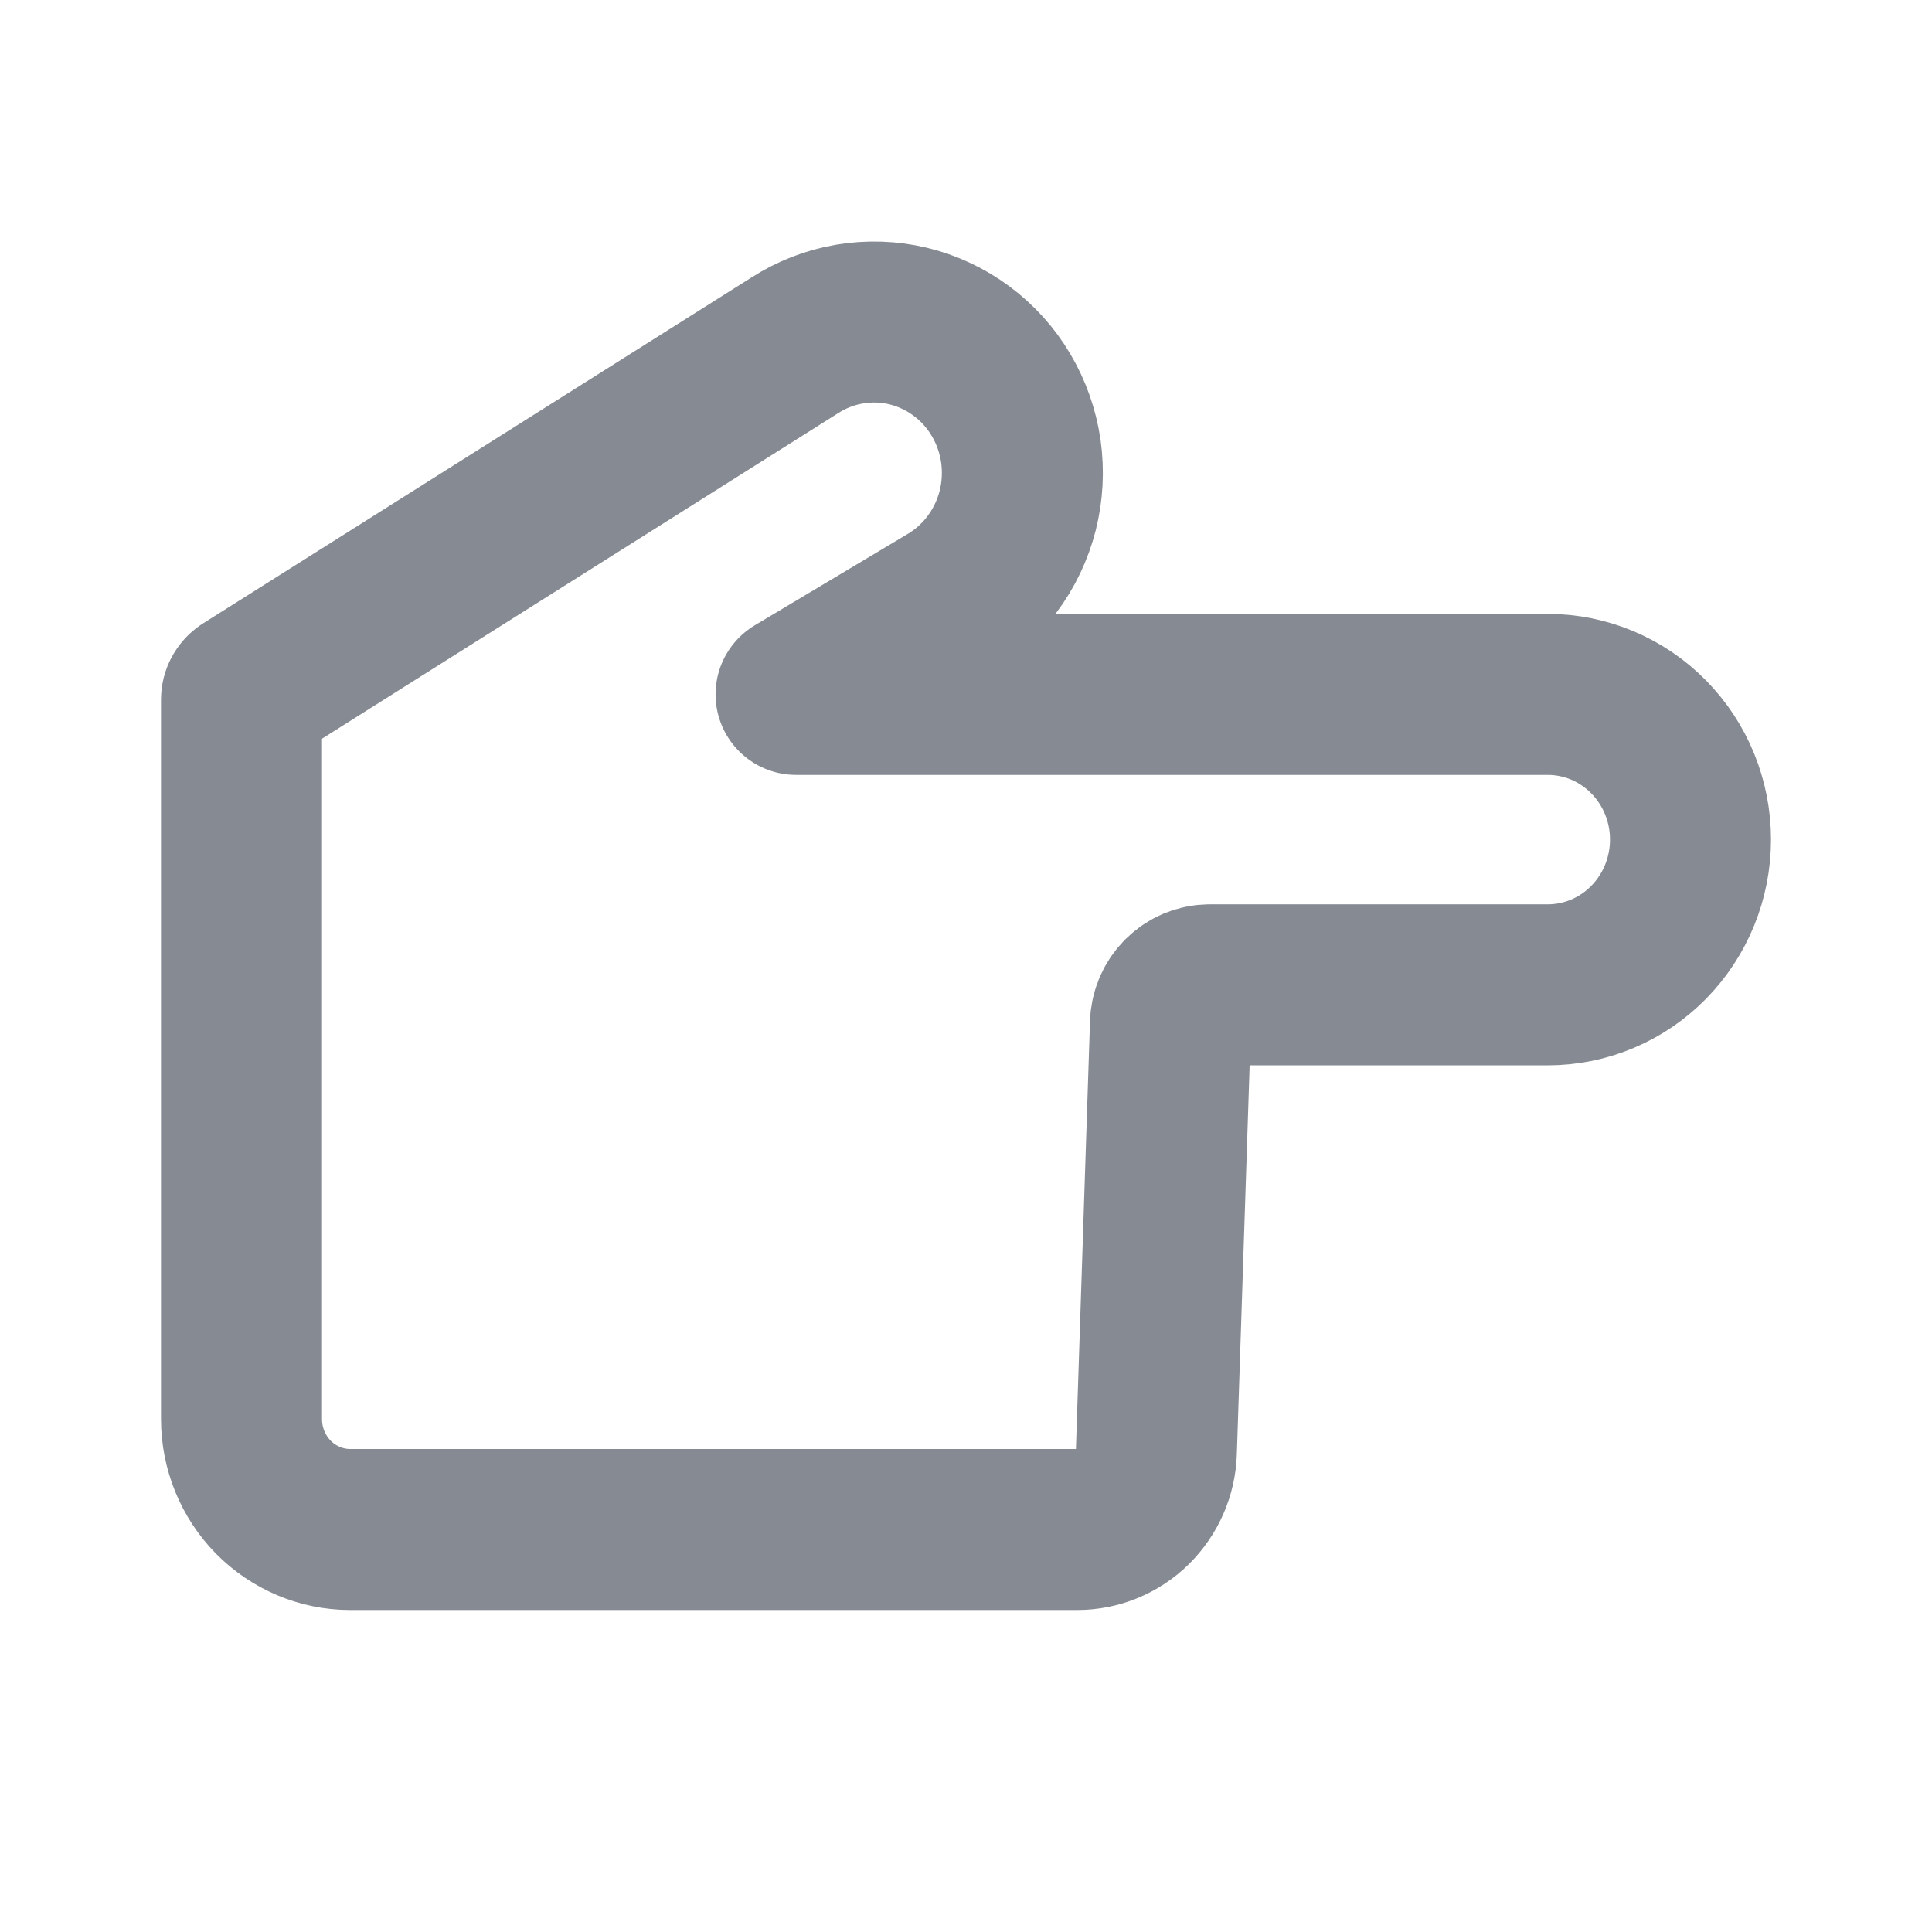 <svg width="24" height="24" viewBox="0 0 24 24" fill="none" xmlns="http://www.w3.org/2000/svg">
<g id="SNS">
<path id="Vector" d="M3 17.627L3 8.691C3 8.671 3.005 8.651 3.015 8.634C3.024 8.617 3.038 8.602 3.054 8.591L9.873 4.29C10.08 4.157 10.312 4.067 10.553 4.026C10.795 3.985 11.043 3.993 11.281 4.05C11.52 4.108 11.745 4.213 11.943 4.36C12.141 4.507 12.309 4.692 12.435 4.906C12.562 5.12 12.645 5.357 12.681 5.603C12.716 5.85 12.703 6.102 12.642 6.343C12.58 6.585 12.472 6.811 12.323 7.01C12.175 7.208 11.989 7.374 11.776 7.499L9.889 8.626L19.226 8.626C19.697 8.626 20.148 8.816 20.48 9.154C20.813 9.492 21 9.951 21 10.43C21 10.908 20.813 11.367 20.48 11.706C20.148 12.044 19.697 12.234 19.226 12.234L15.028 12.234C14.765 12.234 14.548 12.447 14.54 12.715L14.365 18.033C14.357 18.293 14.249 18.538 14.066 18.719C13.883 18.899 13.637 19 13.382 19L4.35 19C3.992 19 3.649 18.855 3.395 18.598C3.142 18.34 3 17.991 3 17.627Z" stroke="#868A92" stroke-width="2" stroke-linecap="round" stroke-linejoin="round"/>
</g>
</svg>
